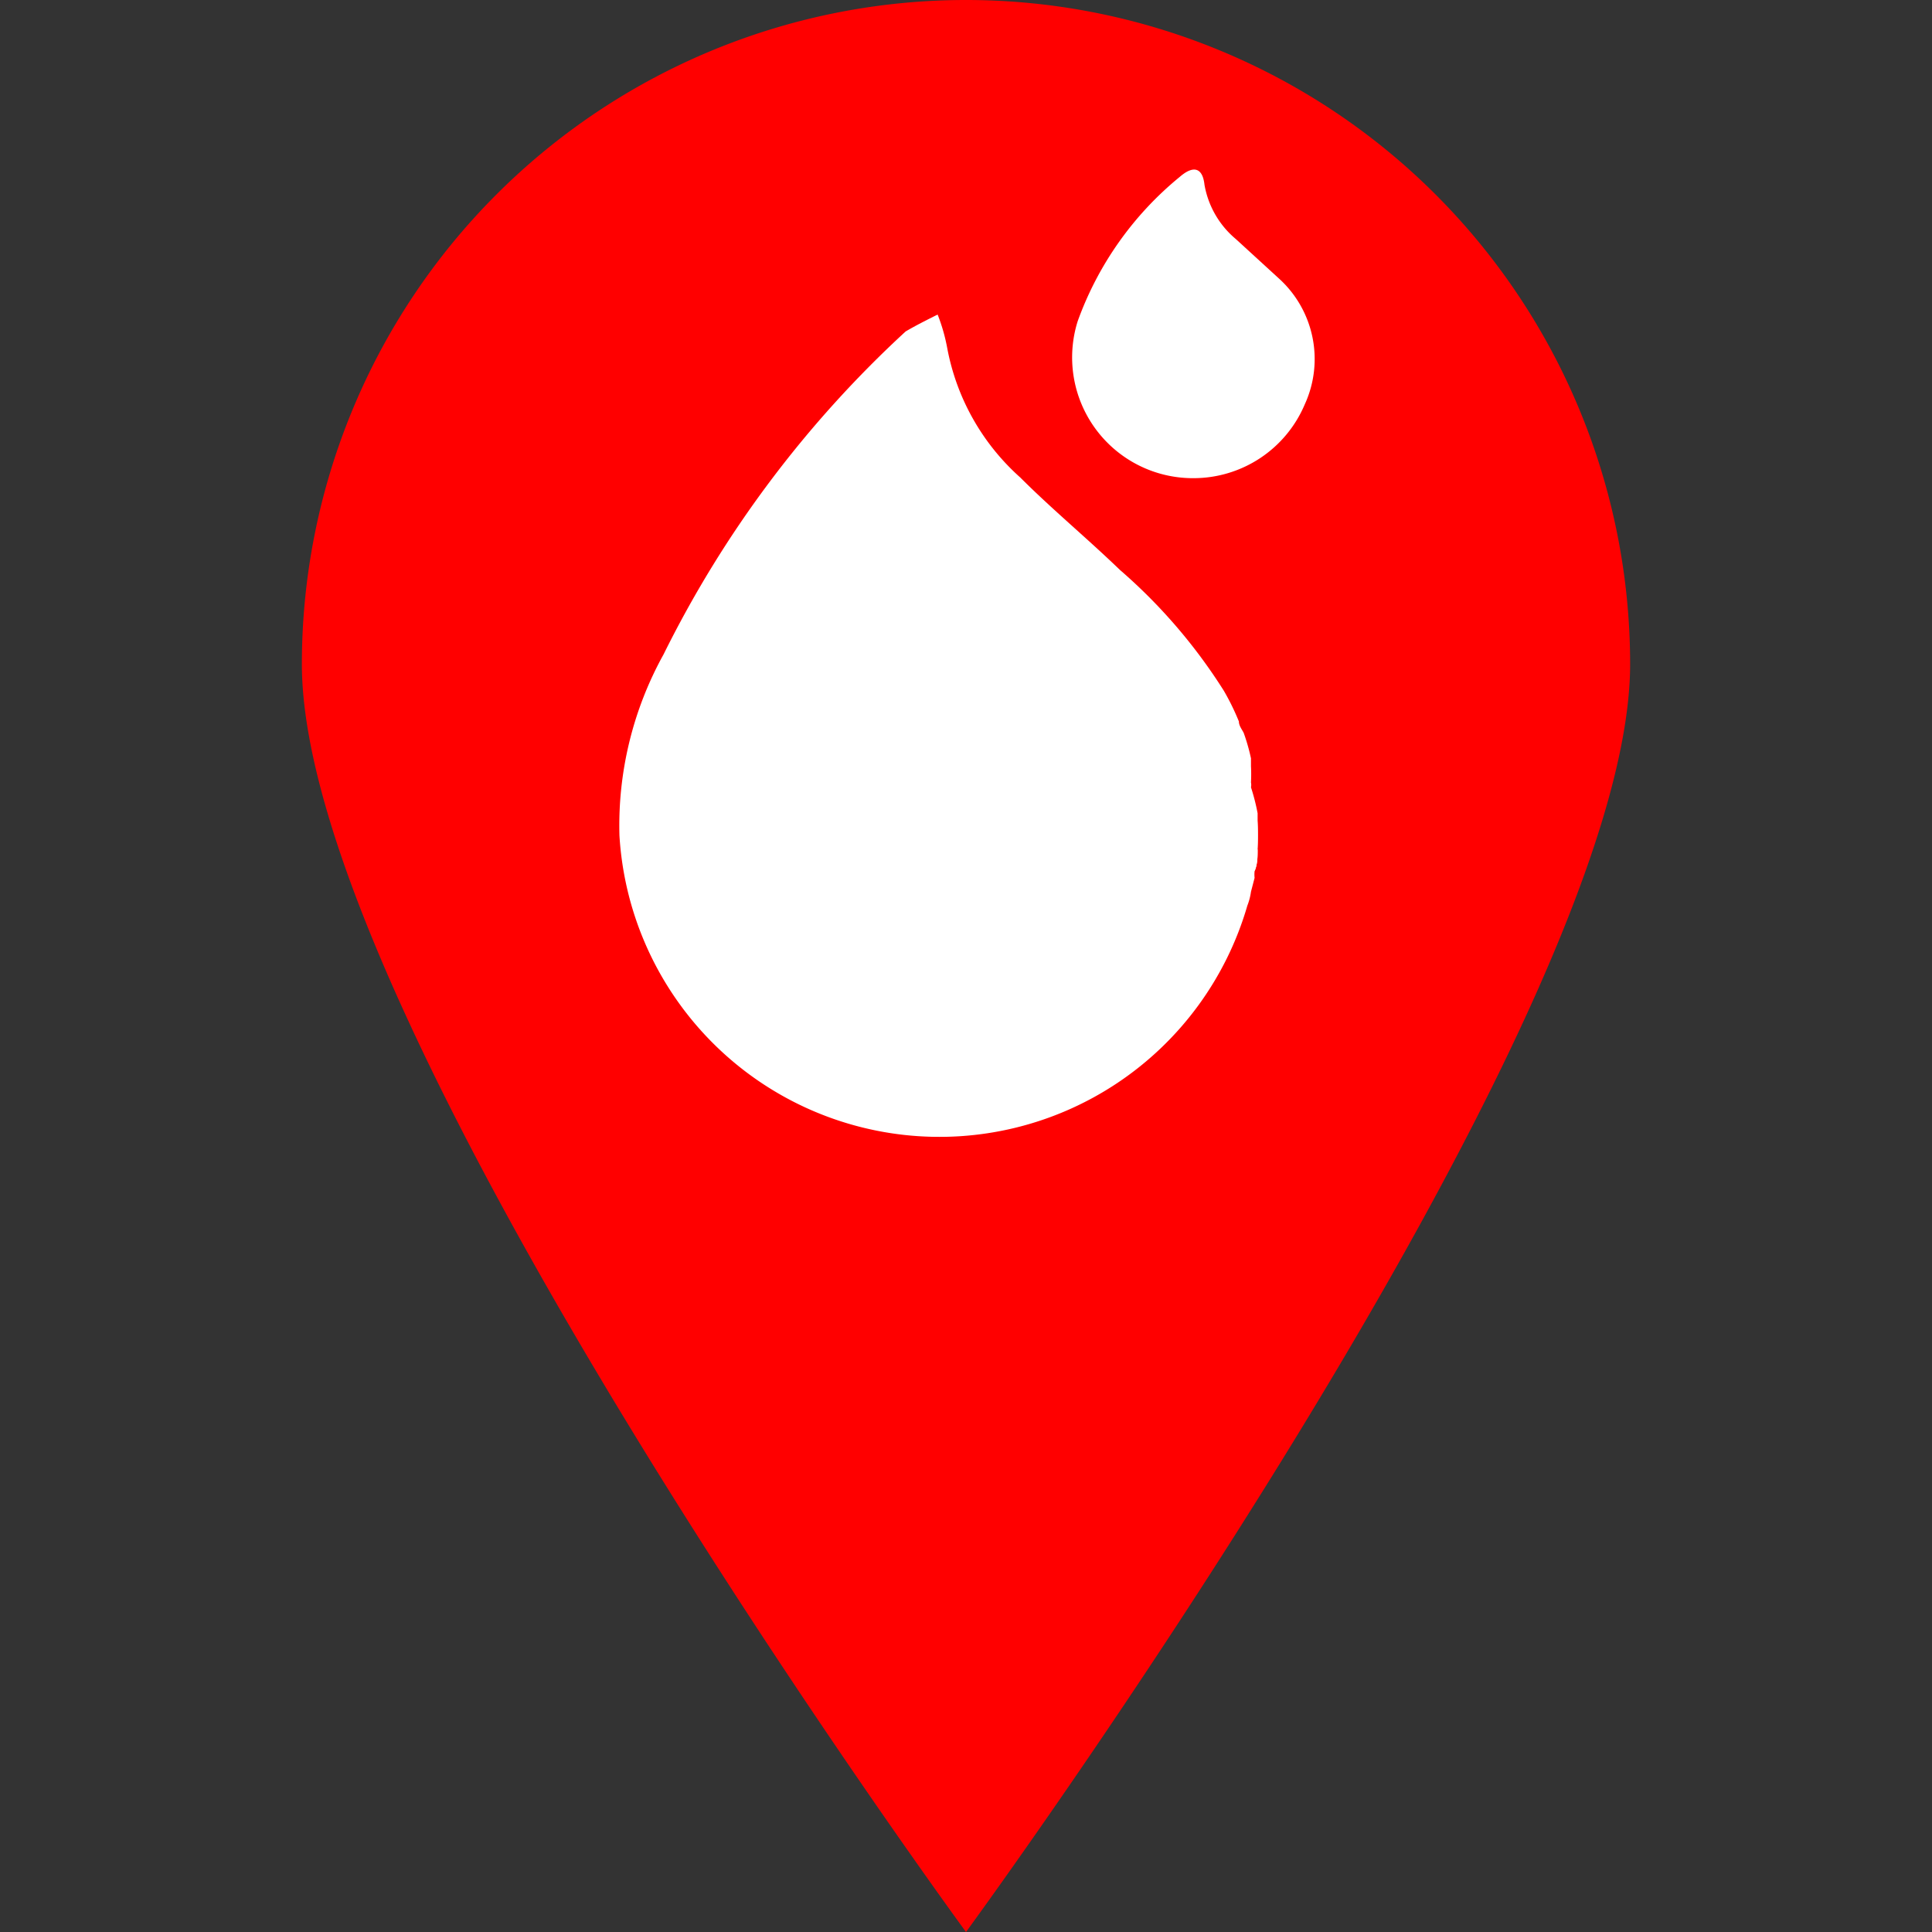 <svg id="Layer_1" data-name="Layer 1" xmlns="http://www.w3.org/2000/svg" viewBox="0 0 32 32"><rect x="0" y="0" width="32" height="32" fill="#333333" stroke="none"/><defs><style>.cls-1{fill:red;}.cls-2{fill:#fff;}</style></defs><path class="cls-1" d="M27,11C27,17,16,32,16,32S5,17,5,11A11,11,0,0,1,27,11Z"/><path class="cls-2" d="M20.61,15a1,1,0,0,0,.06-.23A1,1,0,0,1,20.61,15Zm.14-.57c0-.12,0-.24.05-.36C20.78,14.19,20.77,14.31,20.75,14.43Zm.08-.84,0,.48a3.87,3.87,0,0,0,0-.48v0Z"/><path class="cls-2" d="M20.83,13.59l0,.48a3.87,3.87,0,0,0,0-.48v0Zm0,.48c0,.12,0,.24-.05.36C20.77,14.31,20.79,14.19,20.8,14.07Zm-.13.7a1,1,0,0,1-.06.23A1,1,0,0,0,20.67,14.77Z"/><path class="cls-2" d="M20.83,13.47v.12l0,.48c0,.12,0,.24-.05.36a.52.52,0,0,0,0,.11l-.06.23a1,1,0,0,1-.06.23,5.31,5.31,0,0,1-10.4-1.16,5.85,5.85,0,0,1,.73-3A18.3,18.3,0,0,1,15,5.49l0,0c.17-.1.35-.19.53-.28a3,3,0,0,1,.16.56A3.81,3.81,0,0,0,16.9,7.91c.53.53,1.1,1,1.65,1.53a9,9,0,0,1,1.72,2,4,4,0,0,1,.25.51c0,.07.05.13.08.19a3.31,3.31,0,0,1,.12.42l0,.13a2.51,2.51,0,0,1,0,.27.19.19,0,0,1,0,.08A3.44,3.44,0,0,1,20.83,13.47Z"/><path class="cls-2" d="M21.61,6.7a2,2,0,0,1-1.84,1.22,2,2,0,0,1-1.92-2.6,5.49,5.49,0,0,1,1.69-2.39c.23-.2.38-.15.41.13a1.51,1.51,0,0,0,.52.9l.71.65A1.8,1.8,0,0,1,21.61,6.7Z"/></svg>